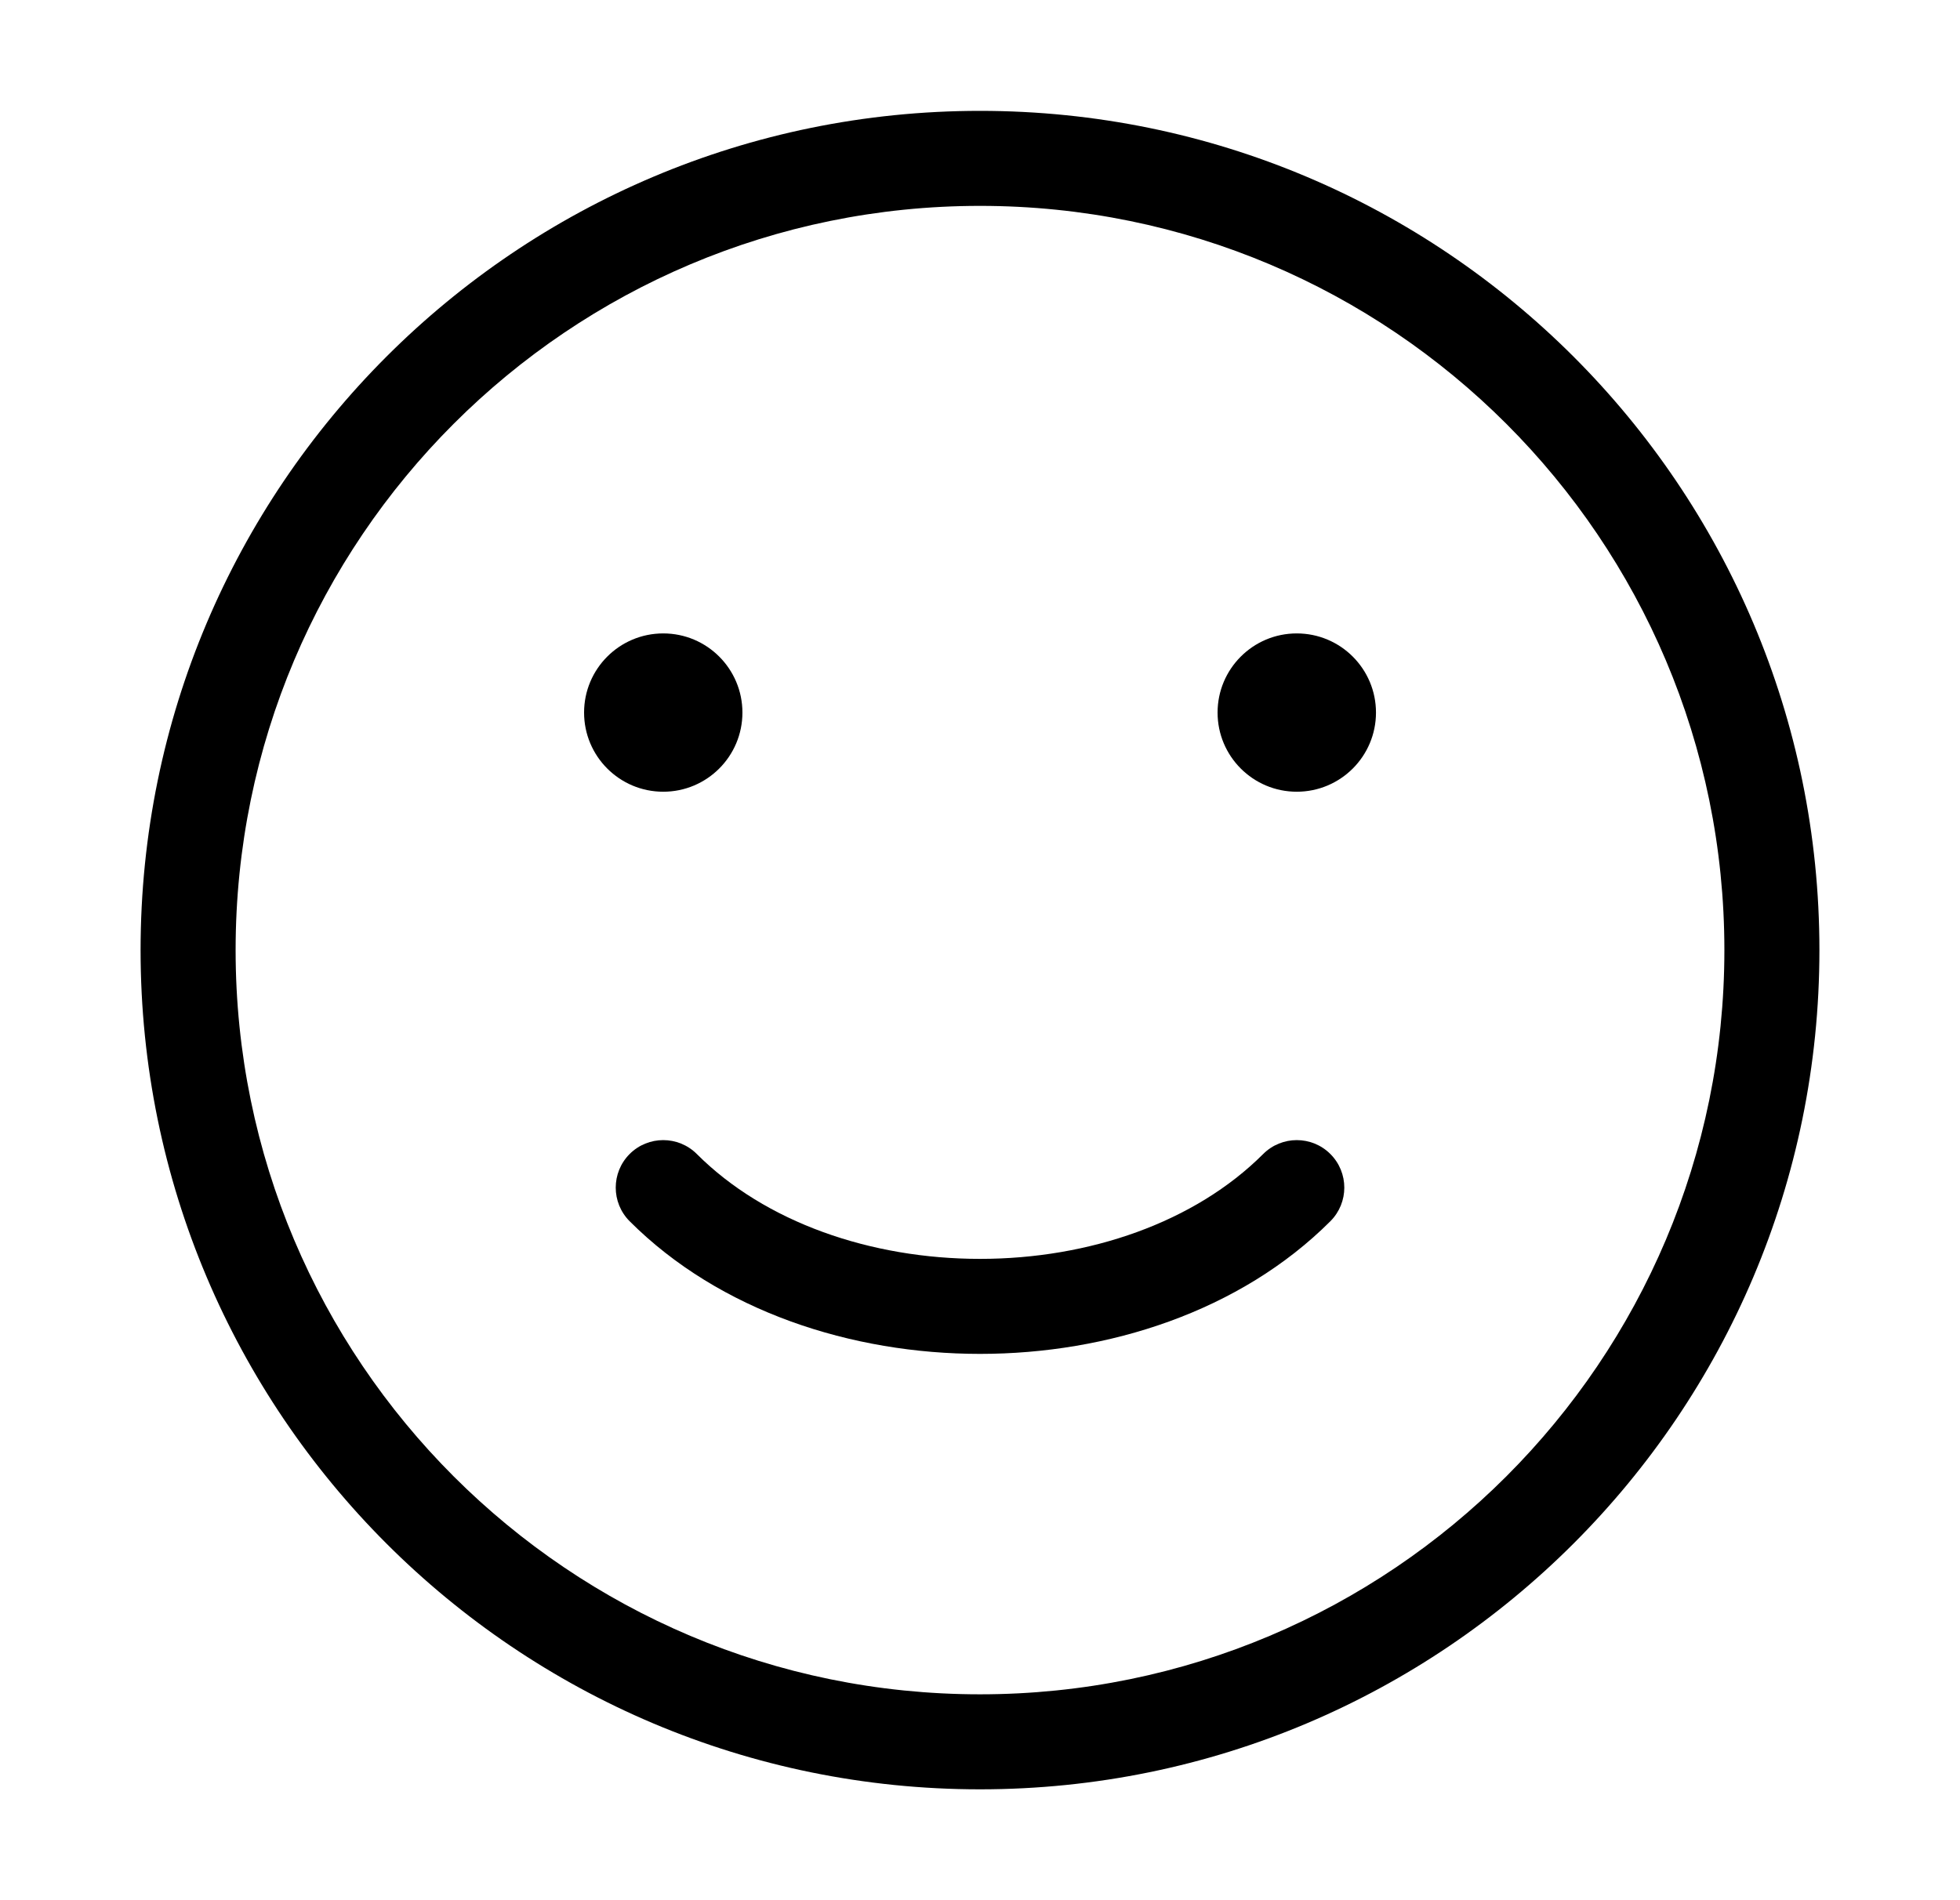 <svg width="33" height="32" viewBox="0 0 33 32" fill="none" xmlns="http://www.w3.org/2000/svg">
    <path fill-rule="evenodd" clip-rule="evenodd" d="M16.5 3.467C9.578 3.467 3.967 9.078 3.967 16C3.967 22.922 9.578 28.533 16.5 28.533C23.422 28.533 29.033 22.922 29.033 16C29.033 9.078 23.422 3.467 16.5 3.467ZM2.367 16C2.367 8.194 8.694 1.867 16.5 1.867C24.306 1.867 30.633 8.194 30.633 16C30.633 23.806 24.306 30.133 16.5 30.133C8.694 30.133 2.367 23.806 2.367 16Z" fill="currentColor"/>
    <path d="M12.5 12C12.5 12.736 11.903 13.333 11.167 13.333C10.43 13.333 9.834 12.736 9.834 12C9.834 11.264 10.43 10.667 11.167 10.667C11.903 10.667 12.5 11.264 12.5 12Z" fill="currentColor"/>
    <path d="M23.167 12C23.167 12.736 22.57 13.333 21.833 13.333C21.097 13.333 20.5 12.736 20.5 12C20.5 11.264 21.097 10.667 21.833 10.667C22.57 10.667 23.167 11.264 23.167 12Z" fill="currentColor"/>
    <path fill-rule="evenodd" clip-rule="evenodd" d="M10.601 19.434C10.913 19.122 11.42 19.122 11.732 19.434C12.882 20.584 14.659 21.2 16.5 21.2C18.341 21.2 20.118 20.584 21.268 19.434C21.58 19.122 22.087 19.122 22.399 19.434C22.712 19.747 22.712 20.253 22.399 20.566C20.882 22.083 18.659 22.8 16.5 22.8C14.341 22.8 12.118 22.083 10.601 20.566C10.289 20.253 10.289 19.747 10.601 19.434Z" fill="currentColor"/>
    </svg>
    